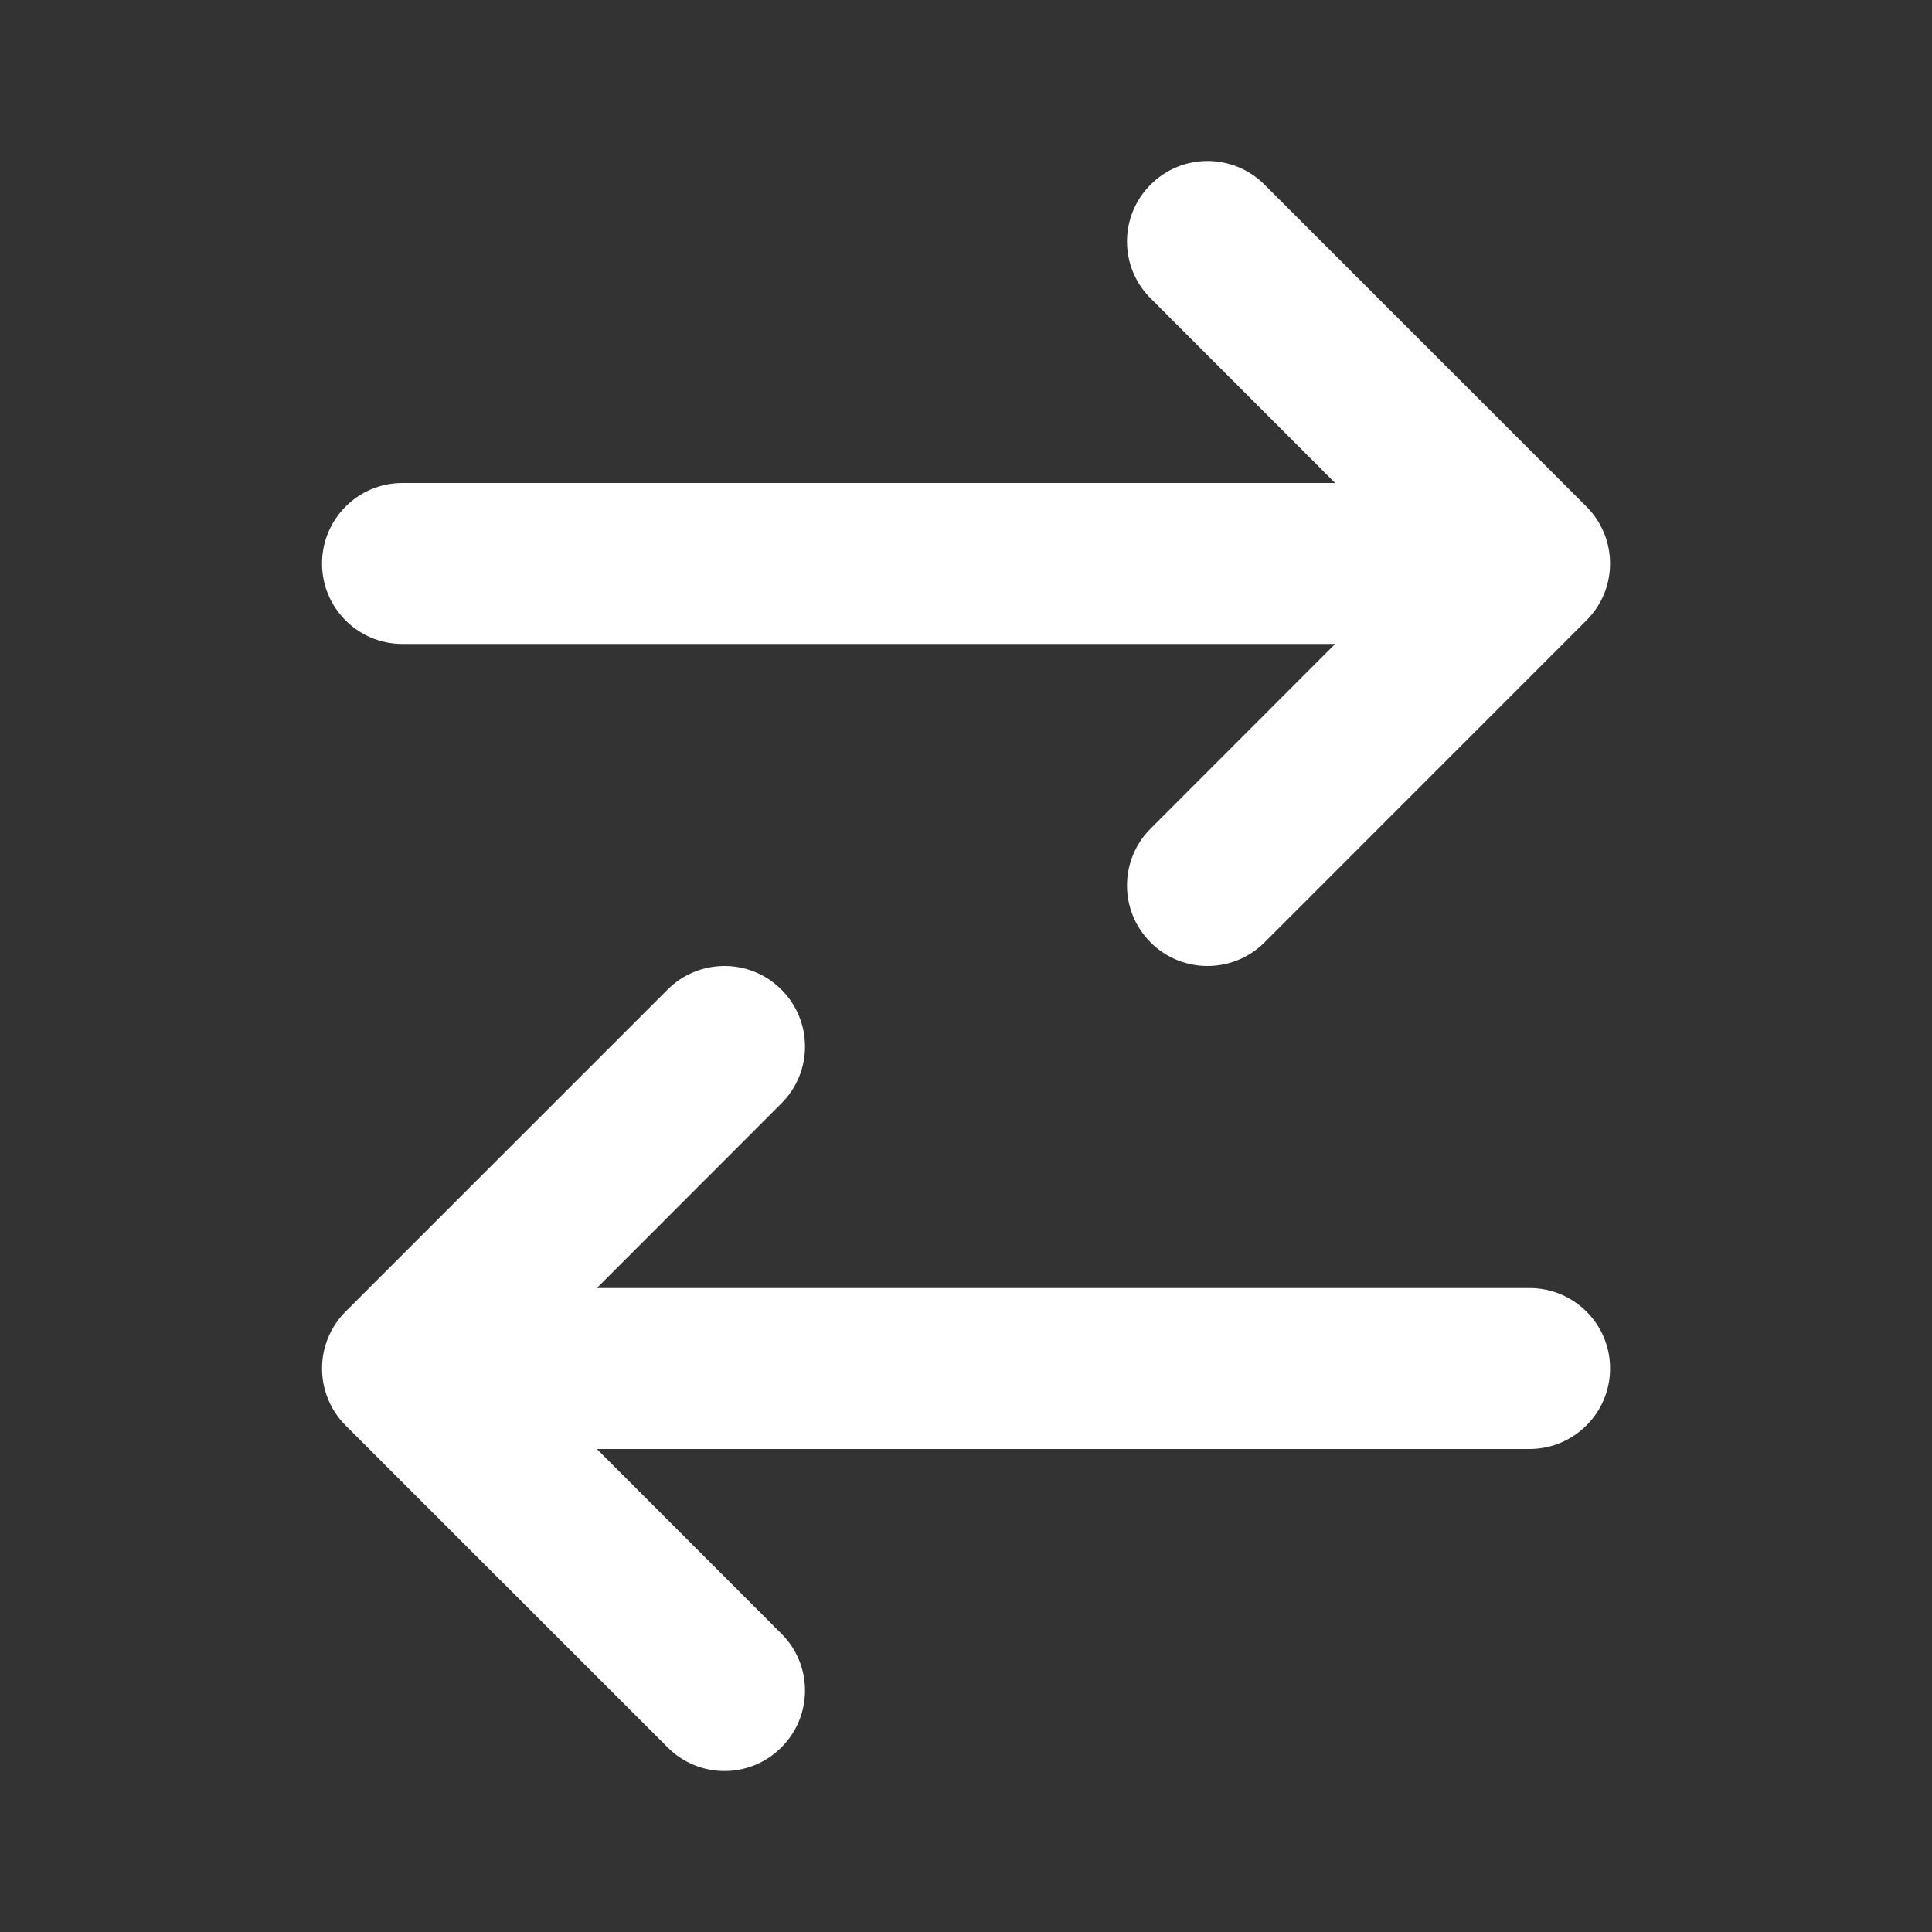 <svg width="16" height="16" viewBox="0 0 16 16" fill="none" xmlns="http://www.w3.org/2000/svg">
<rect x="0" y="0" width="16" height="16" fill="#333333" stroke="none"/>
<g id="switch">
<path id="Icon" d="M9.529 1.529C9.789 1.268 10.211 1.268 10.472 1.529L13.138 4.195C13.399 4.456 13.399 4.878 13.138 5.138L10.472 7.805C10.211 8.065 9.789 8.065 9.529 7.805C9.268 7.544 9.268 7.122 9.529 6.862L11.057 5.333H3.333C2.965 5.333 2.667 5.035 2.667 4.667C2.667 4.298 2.965 4 3.333 4L11.057 4L9.529 2.471C9.268 2.211 9.268 1.789 9.529 1.529ZM6.471 8.195C6.732 8.456 6.732 8.878 6.471 9.138L4.943 10.667H12.667C13.035 10.667 13.334 10.965 13.334 11.333C13.334 11.701 13.035 12 12.667 12H4.943L6.471 13.529C6.732 13.789 6.732 14.211 6.471 14.471C6.211 14.732 5.789 14.732 5.529 14.471L2.862 11.805C2.737 11.68 2.667 11.51 2.667 11.333C2.667 11.156 2.737 10.987 2.862 10.862L5.529 8.195C5.789 7.935 6.211 7.935 6.471 8.195Z" fill="white"/>
</g>
</svg>
